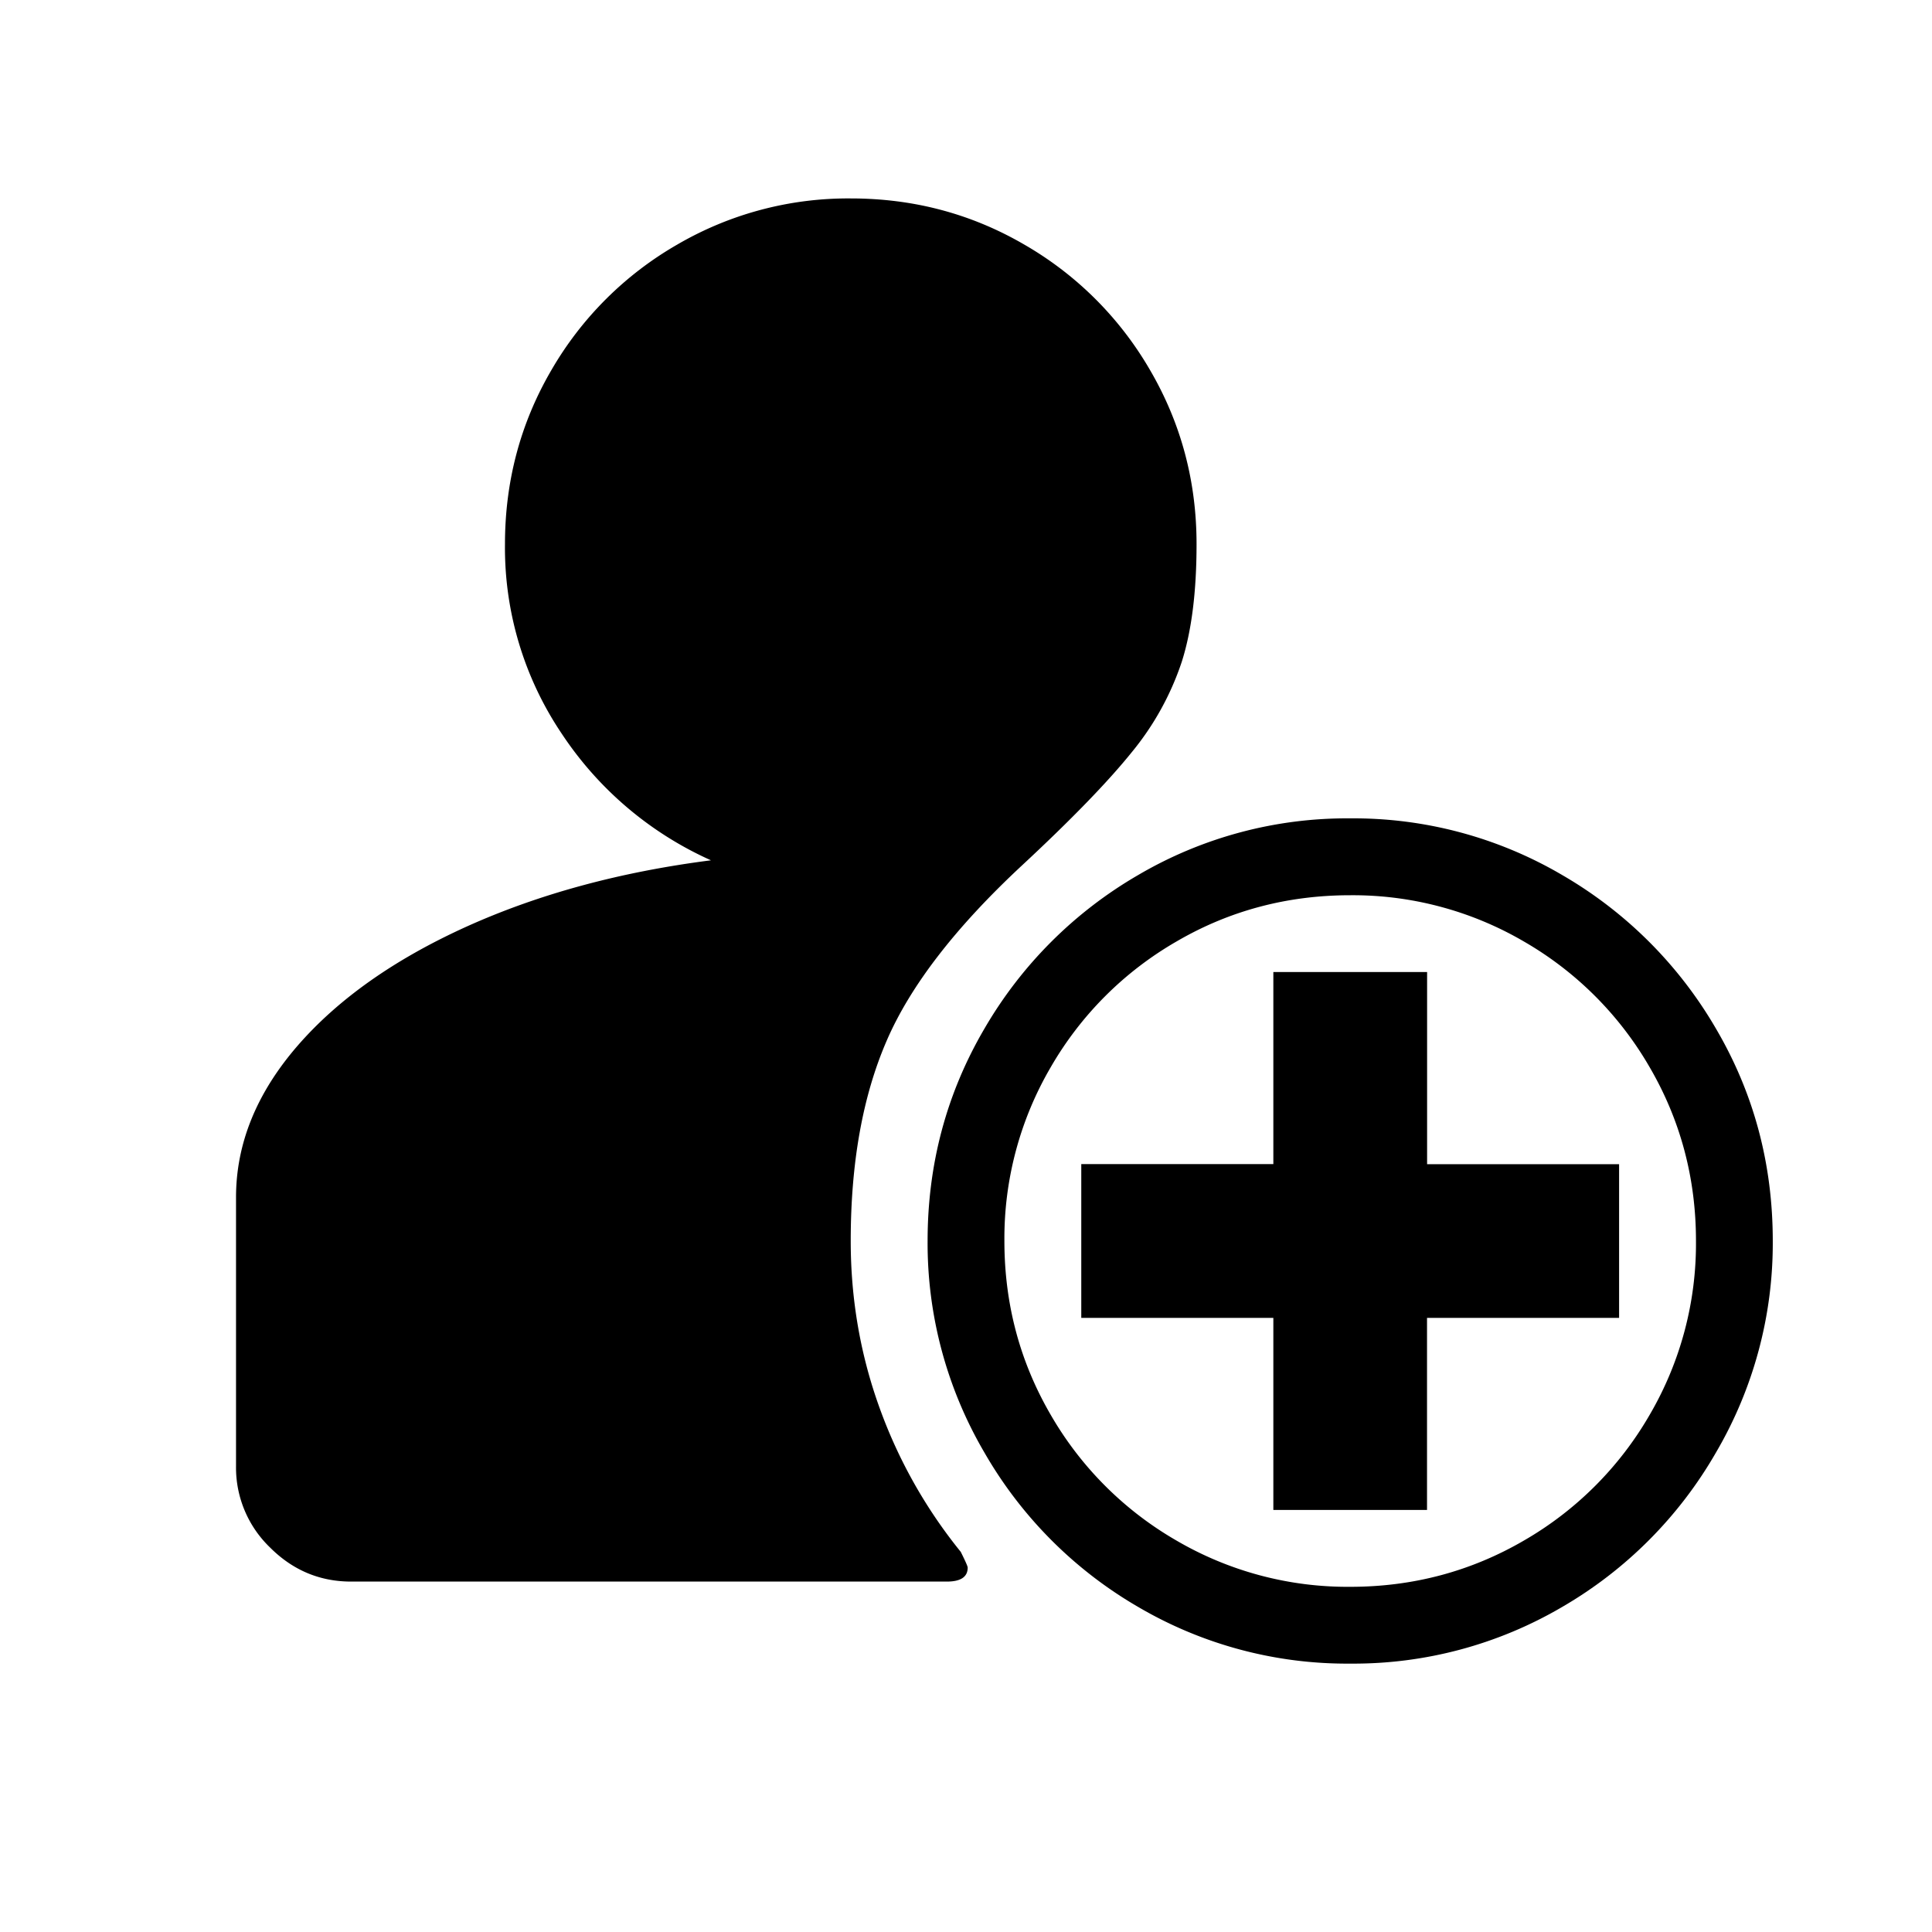 <svg viewBox="0 0 24 24" fill="none" xmlns="http://www.w3.org/2000/svg"><path fill-rule="evenodd" clip-rule="evenodd" d="M10.568 2.465c.781 0 1.5.191 2.159.575a4.26 4.26 0 0 1 1.562 1.562c.383.658.575 1.377.575 2.158 0 .593-.062 1.081-.185 1.465a3.51 3.51 0 0 1-.618 1.117c-.29.361-.745.832-1.367 1.41-.824.767-1.385 1.493-1.681 2.18-.297.687-.445 1.515-.445 2.484 0 .723.12 1.414.358 2.072a6.151 6.151 0 0 0 1.009 1.79c.058.116.086.18.086.195 0 .116-.086.174-.26.174H4.363c-.39 0-.726-.141-1.008-.423a1.377 1.377 0 0 1-.423-1.01v-3.34c0-.665.253-1.29.759-1.877.506-.585 1.208-1.08 2.104-1.486.897-.405 1.91-.68 3.037-.824a4.354 4.354 0 0 1-1.854-1.573 4.134 4.134 0 0 1-.705-2.354c0-.78.191-1.5.574-2.158A4.258 4.258 0 0 1 8.41 3.04a4.213 4.213 0 0 1 2.159-.575Zm6.205 7.701a5.12 5.12 0 0 1 2.635.705 5.254 5.254 0 0 1 1.91 1.91c.47.802.704 1.68.704 2.635a5.14 5.14 0 0 1-.704 2.625 5.228 5.228 0 0 1-1.91 1.92 5.122 5.122 0 0 1-2.636.705 5.122 5.122 0 0 1-2.635-.705 5.228 5.228 0 0 1-1.91-1.92 5.141 5.141 0 0 1-.704-2.625c0-.954.235-1.833.705-2.636a5.254 5.254 0 0 1 1.909-1.909 5.122 5.122 0 0 1 2.636-.705Zm0 .955c-.781 0-1.501.191-2.159.575a4.259 4.259 0 0 0-1.562 1.562 4.213 4.213 0 0 0-.575 2.158c0 .781.192 1.5.575 2.159a4.258 4.258 0 0 0 1.562 1.562 4.212 4.212 0 0 0 2.159.575c.78 0 1.5-.192 2.158-.575a4.258 4.258 0 0 0 1.562-1.562 4.213 4.213 0 0 0 .575-2.159c0-.78-.192-1.5-.575-2.158a4.259 4.259 0 0 0-1.562-1.562 4.213 4.213 0 0 0-2.158-.575Zm3.34 5.25h-2.386v2.386h-1.909v-2.386h-2.386v-1.91h2.386v-2.386h1.91v2.387h2.385v1.909Z" fill="currentColor"/></svg>